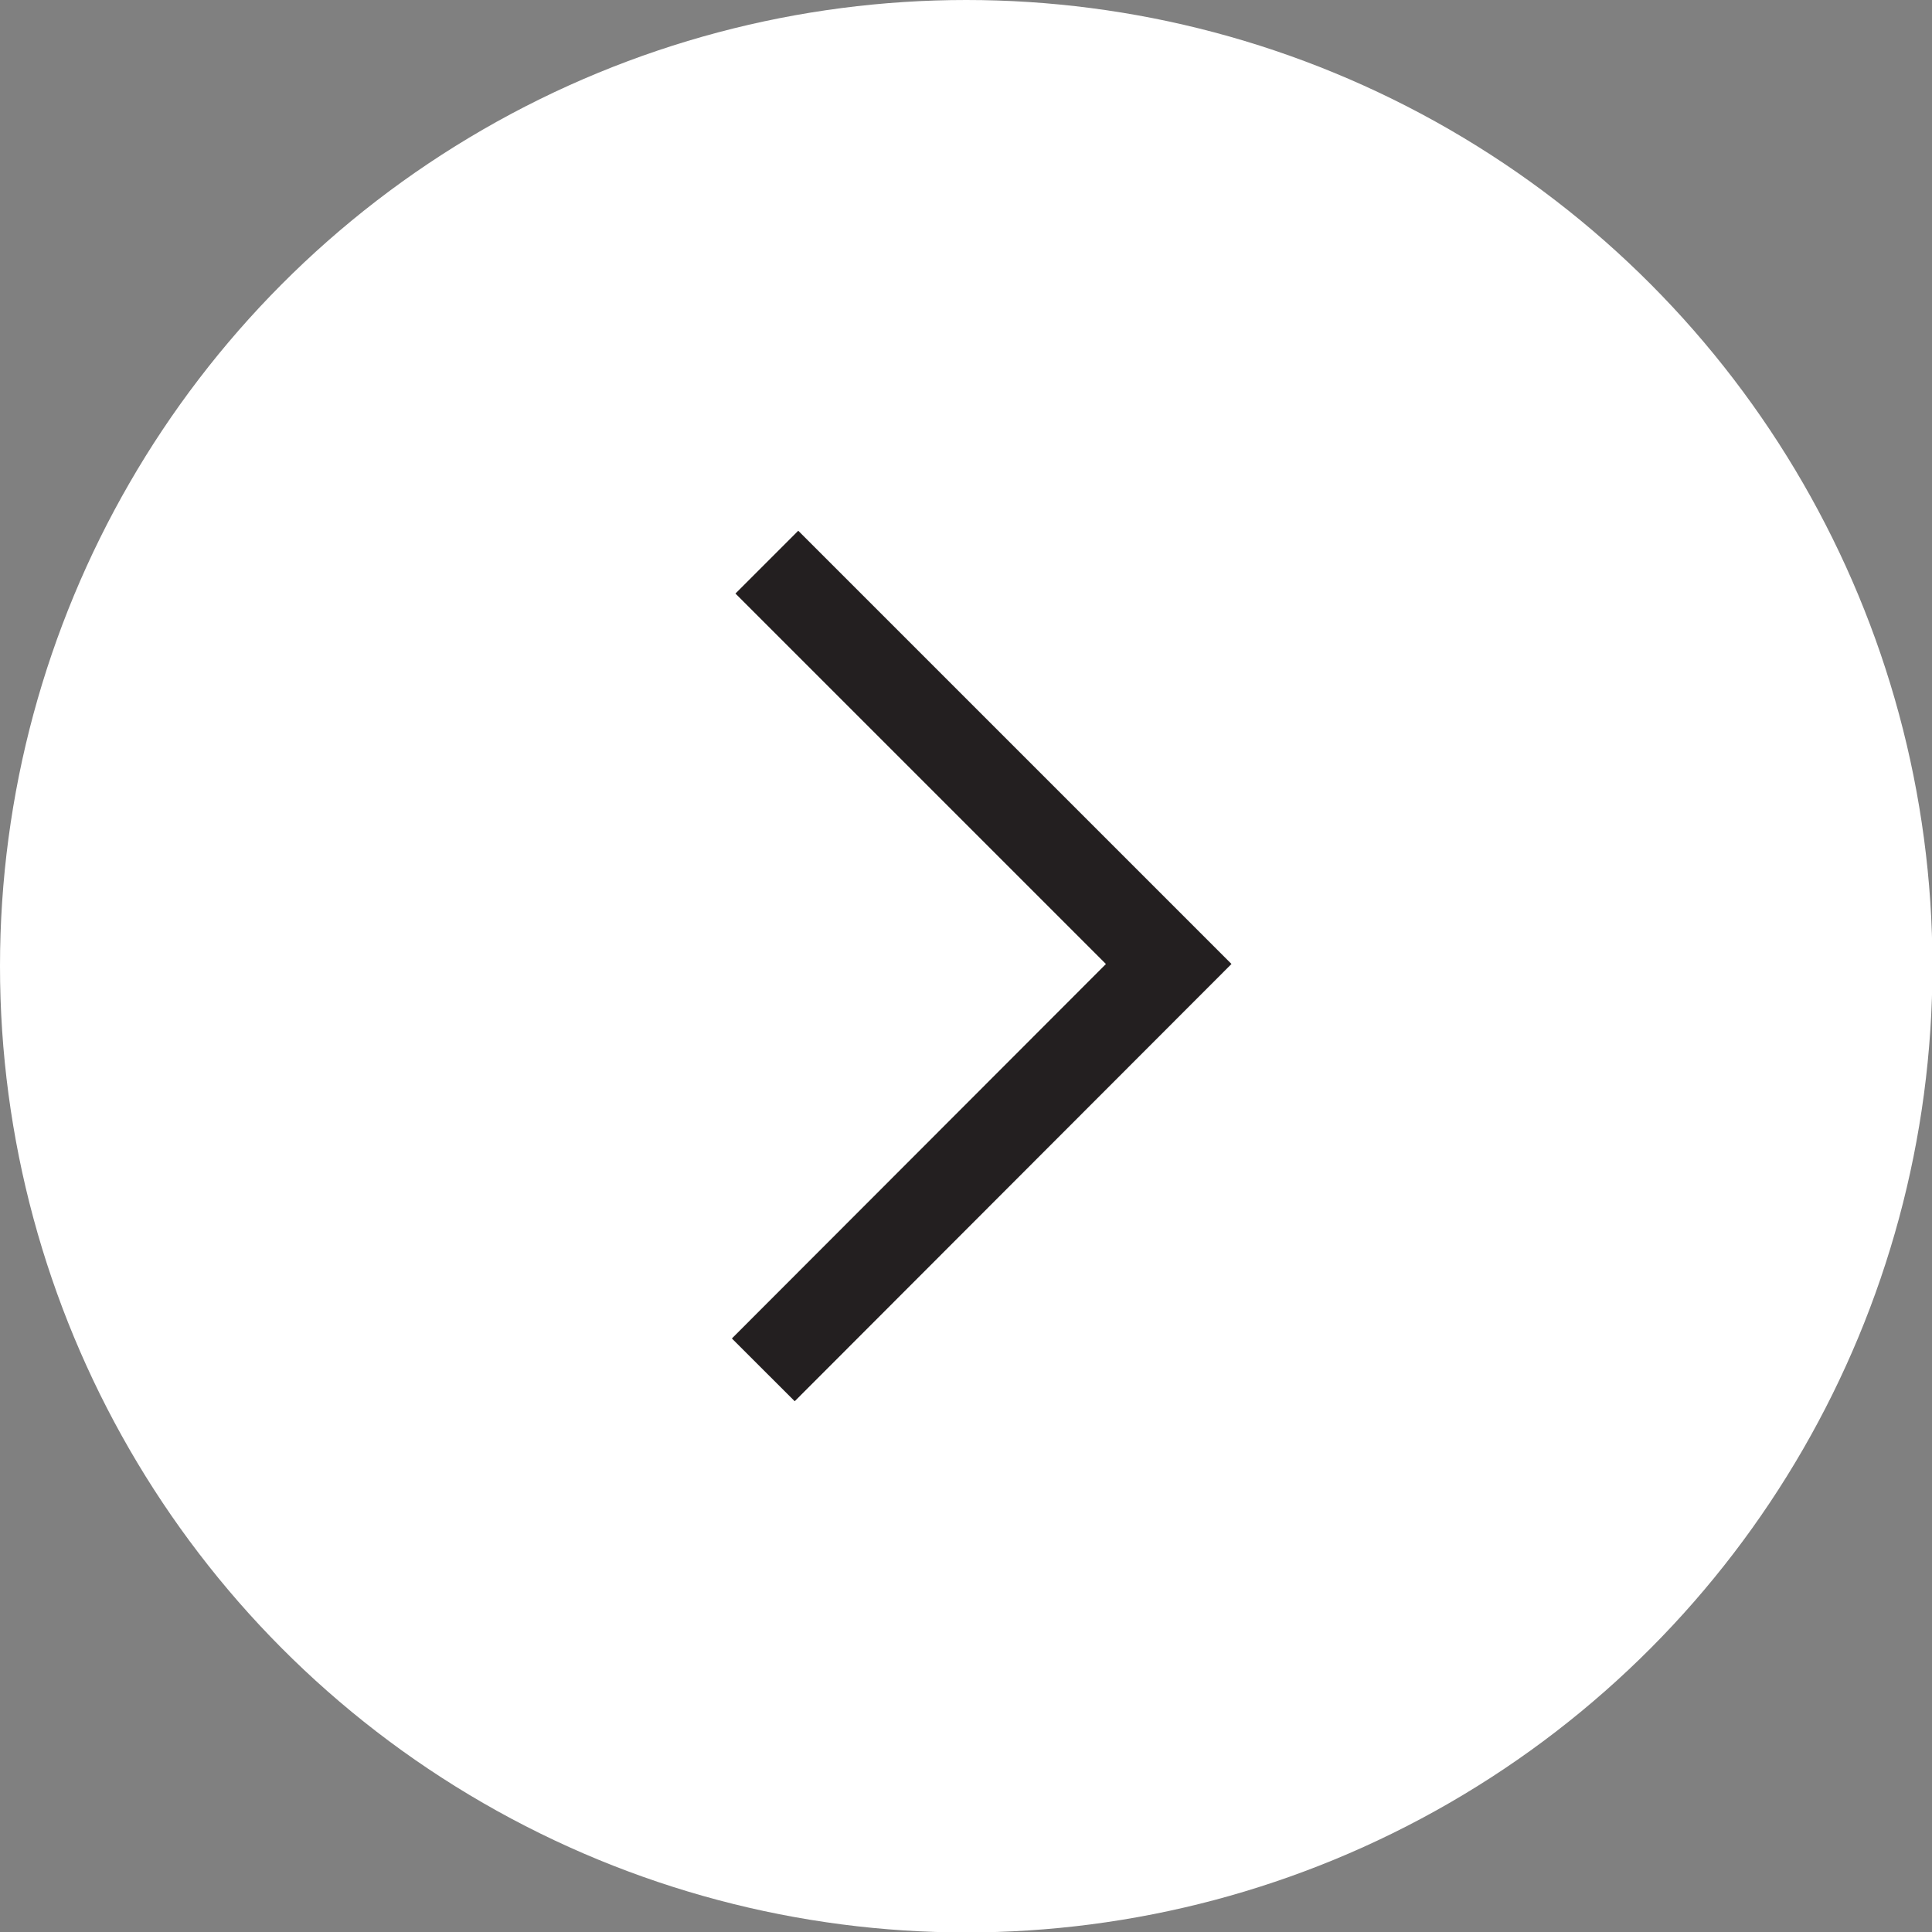 <svg id="Layer_1" data-name="Layer 1" xmlns="http://www.w3.org/2000/svg" viewBox="0 0 43.51 43.51"><rect x="0" y="0" width="43.51" height="43.51" fill="#808080" stroke="none"/><defs><style>.cls-1{fill:#fff;}.cls-2{fill:none;stroke:#231f20;stroke-miterlimit:10;stroke-width:2px;}</style></defs><title>icon_next</title><circle class="cls-1" cx="21.76" cy="21.76" r="21.76"/><polyline class="cls-2" points="17.19 30.85 26.32 21.71 17.27 12.66"/></svg>